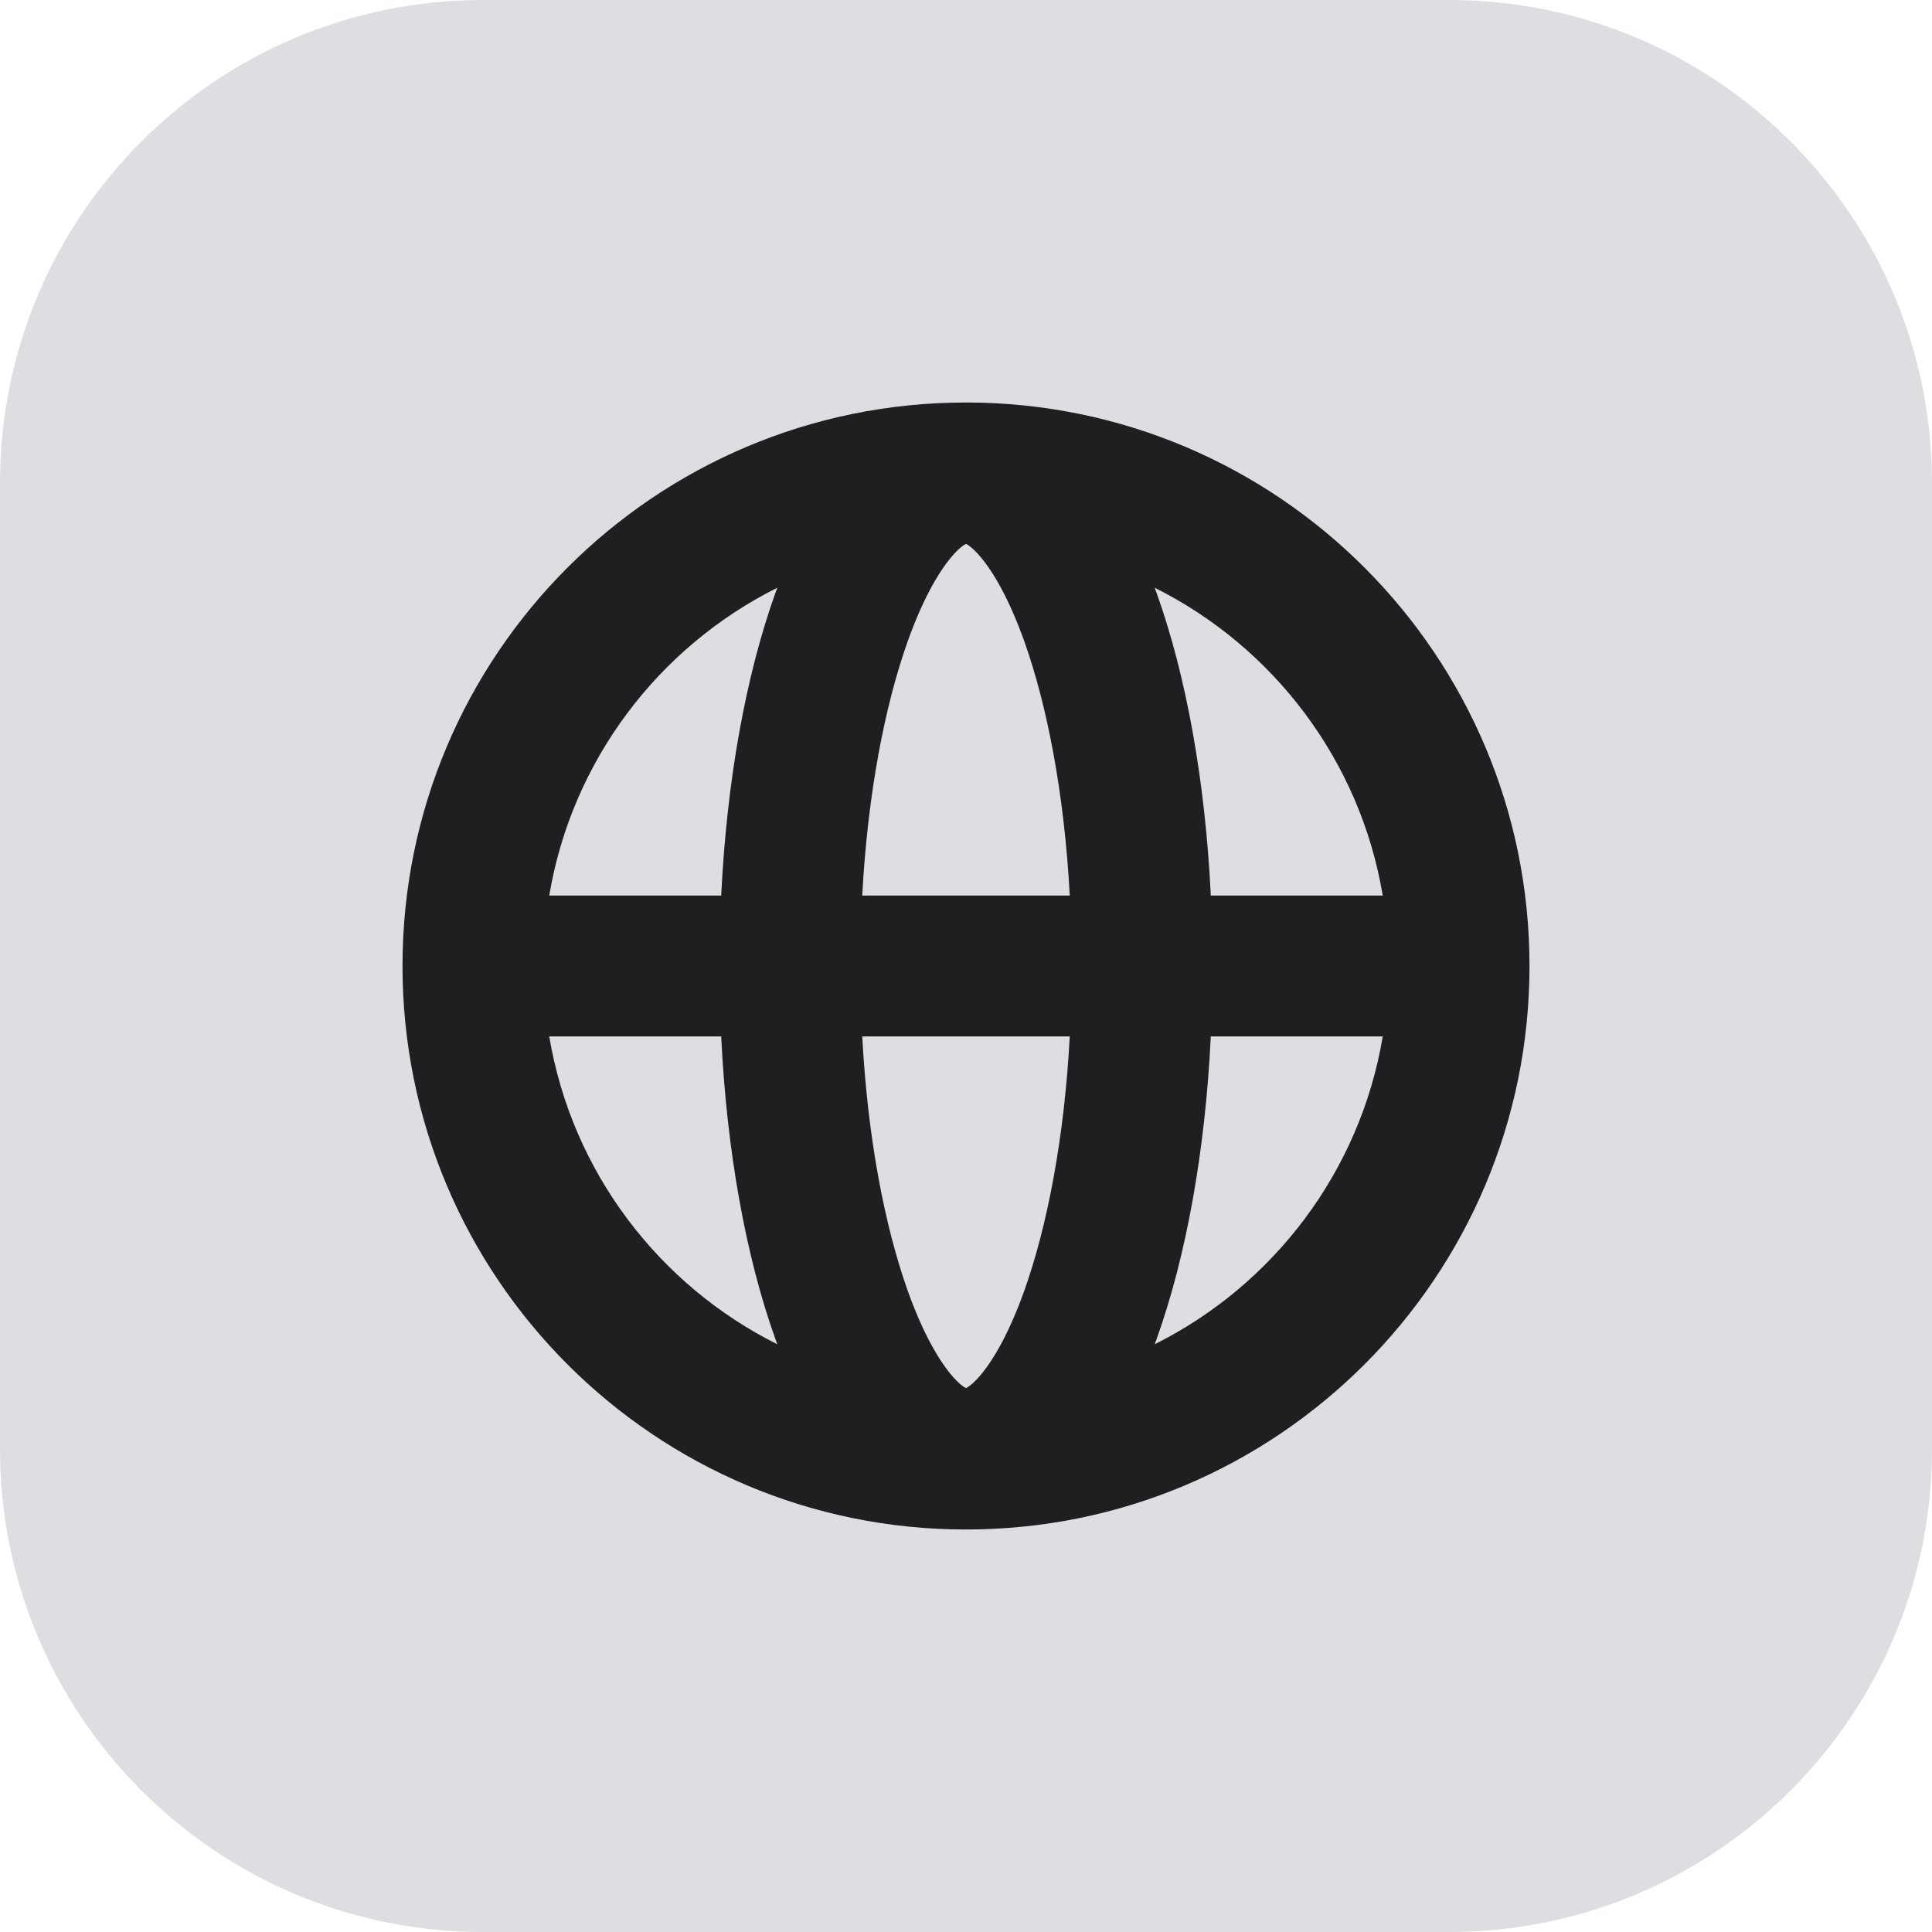 <svg width="24" height="24" viewBox="0 0 24 24" fill="none" xmlns="http://www.w3.org/2000/svg">
<path d="M0 6C0 2.686 2.686 0 6 0H18C21.314 0 24 2.686 24 6V18C24 21.314 21.314 24 18 24H6C2.686 24 0 21.314 0 18V6Z" fill="#DDDEE1"/>
<path fill-rule="evenodd" clip-rule="evenodd" d="M19 12C19 8.134 15.866 5 12 5C8.134 5 5 8.134 5 12C5 15.866 8.134 19 12 19C15.866 19 19 15.866 19 12ZM9.629 16.625C9.638 16.65 9.647 16.674 9.656 16.699C8.183 15.963 7.104 14.554 6.823 12.875H8.959C9.028 14.301 9.265 15.605 9.629 16.625ZM10.711 12.875C10.778 14.13 10.989 15.228 11.277 16.037C11.456 16.536 11.648 16.878 11.817 17.079C11.909 17.188 11.971 17.23 12 17.244C12.029 17.23 12.091 17.188 12.183 17.079C12.352 16.878 12.544 16.536 12.723 16.037C13.011 15.228 13.222 14.13 13.289 12.875L10.711 12.875ZM13.289 11.125L10.711 11.125C10.778 9.87 10.989 8.772 11.277 7.963C11.456 7.464 11.648 7.122 11.817 6.921C11.909 6.812 11.971 6.77 12 6.756C12.029 6.77 12.091 6.812 12.183 6.921C12.352 7.122 12.544 7.464 12.723 7.963C13.011 8.772 13.222 9.87 13.289 11.125ZM15.041 12.875C14.972 14.301 14.735 15.605 14.371 16.625C14.362 16.65 14.353 16.674 14.344 16.699C15.817 15.963 16.896 14.554 17.177 12.875H15.041ZM17.177 11.125L15.041 11.125C14.972 9.699 14.735 8.395 14.371 7.375C14.362 7.35 14.353 7.326 14.344 7.301C15.817 8.037 16.896 9.446 17.177 11.125ZM8.959 11.125L6.823 11.125C7.104 9.446 8.183 8.037 9.656 7.301C9.647 7.326 9.638 7.35 9.629 7.375C9.265 8.395 9.028 9.699 8.959 11.125Z" fill="#1E1F21"/>
</svg>
